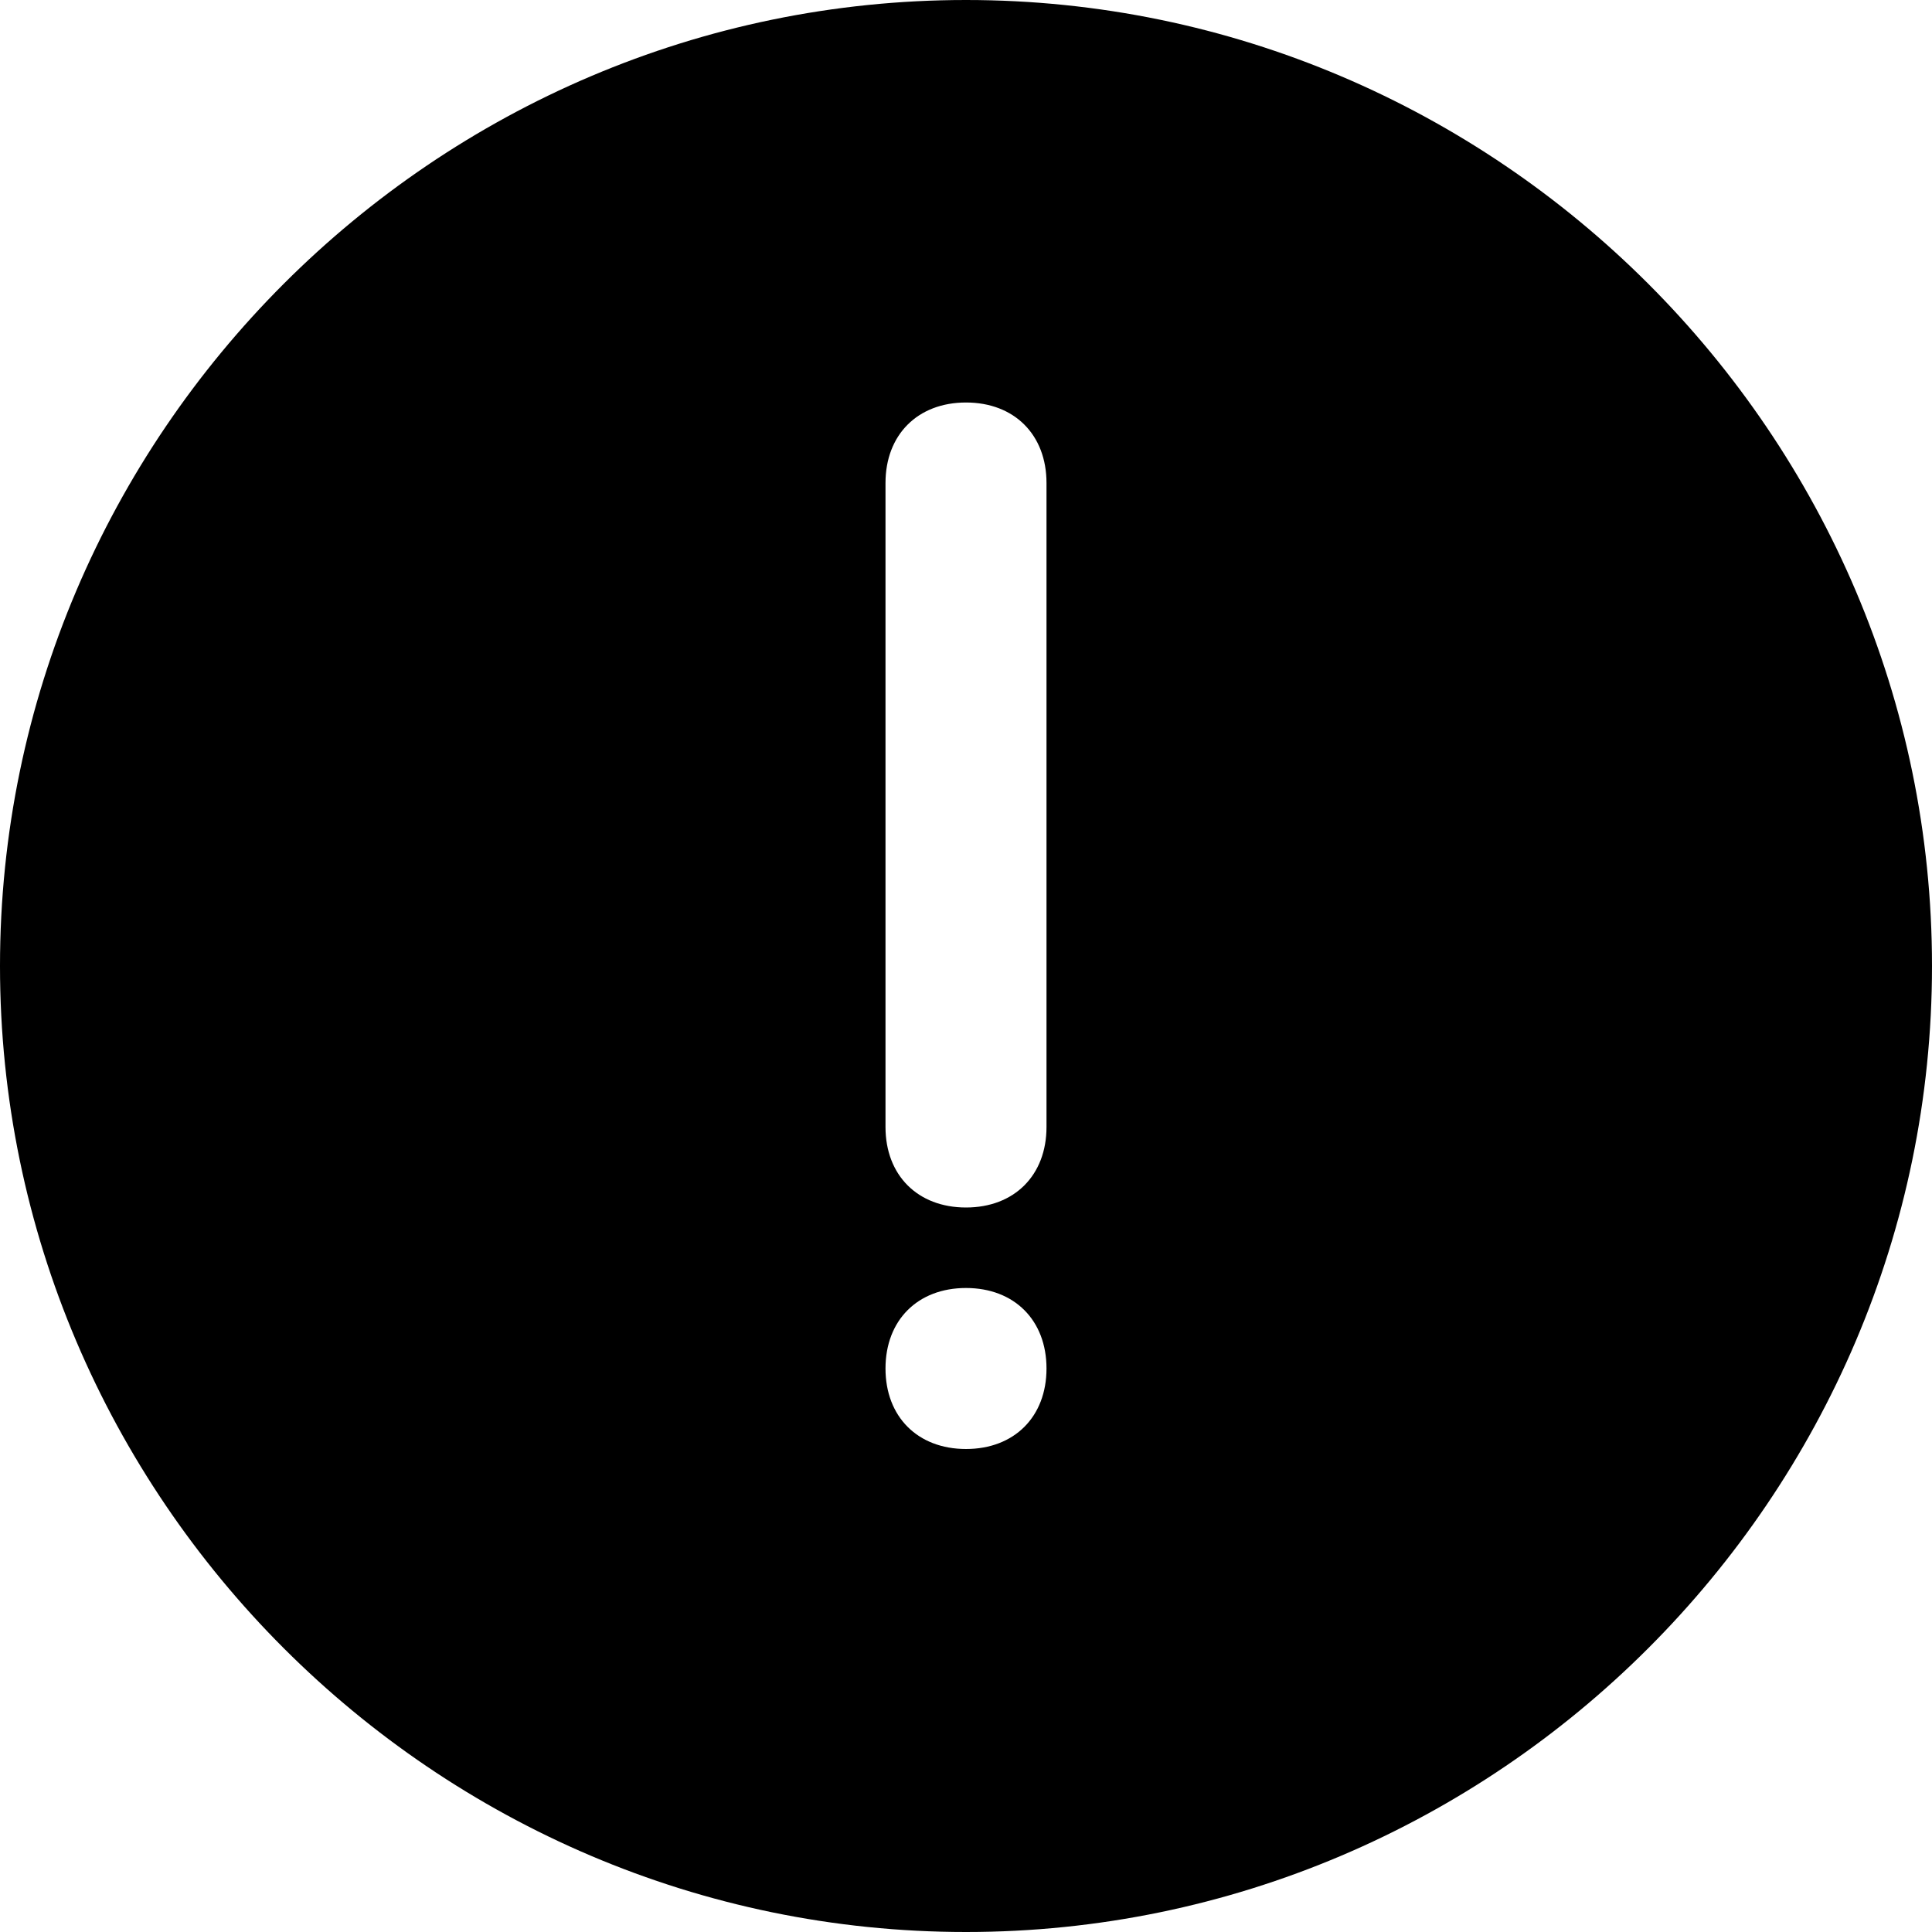 <?xml version="1.0" encoding="utf-8"?>
<!-- Generator: Adobe Illustrator 21.0.0, SVG Export Plug-In . SVG Version: 6.00 Build 0)  -->
<svg version="1.1" id="Layer_1" xmlns="http://www.w3.org/2000/svg" xmlns:xlink="http://www.w3.org/1999/xlink" x="0px" y="0px"
	 viewBox="0 0 24 24" xml:space="preserve">
<g id="Icon">
	<g id="UI-icons-英文名" transform="translate(-412, -929)">
		<g id="提示建议性图标" transform="translate(100, 761)">
			<g id="Warning" transform="translate(312, 168)">
				<path id="Combined-Shape" class="st0" d="M12,24C5.4,24,0,18.6,0,12S5.4,0,12,0s12,5.4,12,12S18.6,24,12,24z M12,5
					c-0.6,0-1,0.4-1,1v8c0,0.6,0.4,1,1,1s1-0.4,1-1V6C13,5.4,12.6,5,12,5z M12,18c0.6,0,1-0.4,1-1s-0.4-1-1-1s-1,0.4-1,1
					S11.4,18,12,18z"/>
			</g>
		</g>
	</g>
</g>
</svg>
